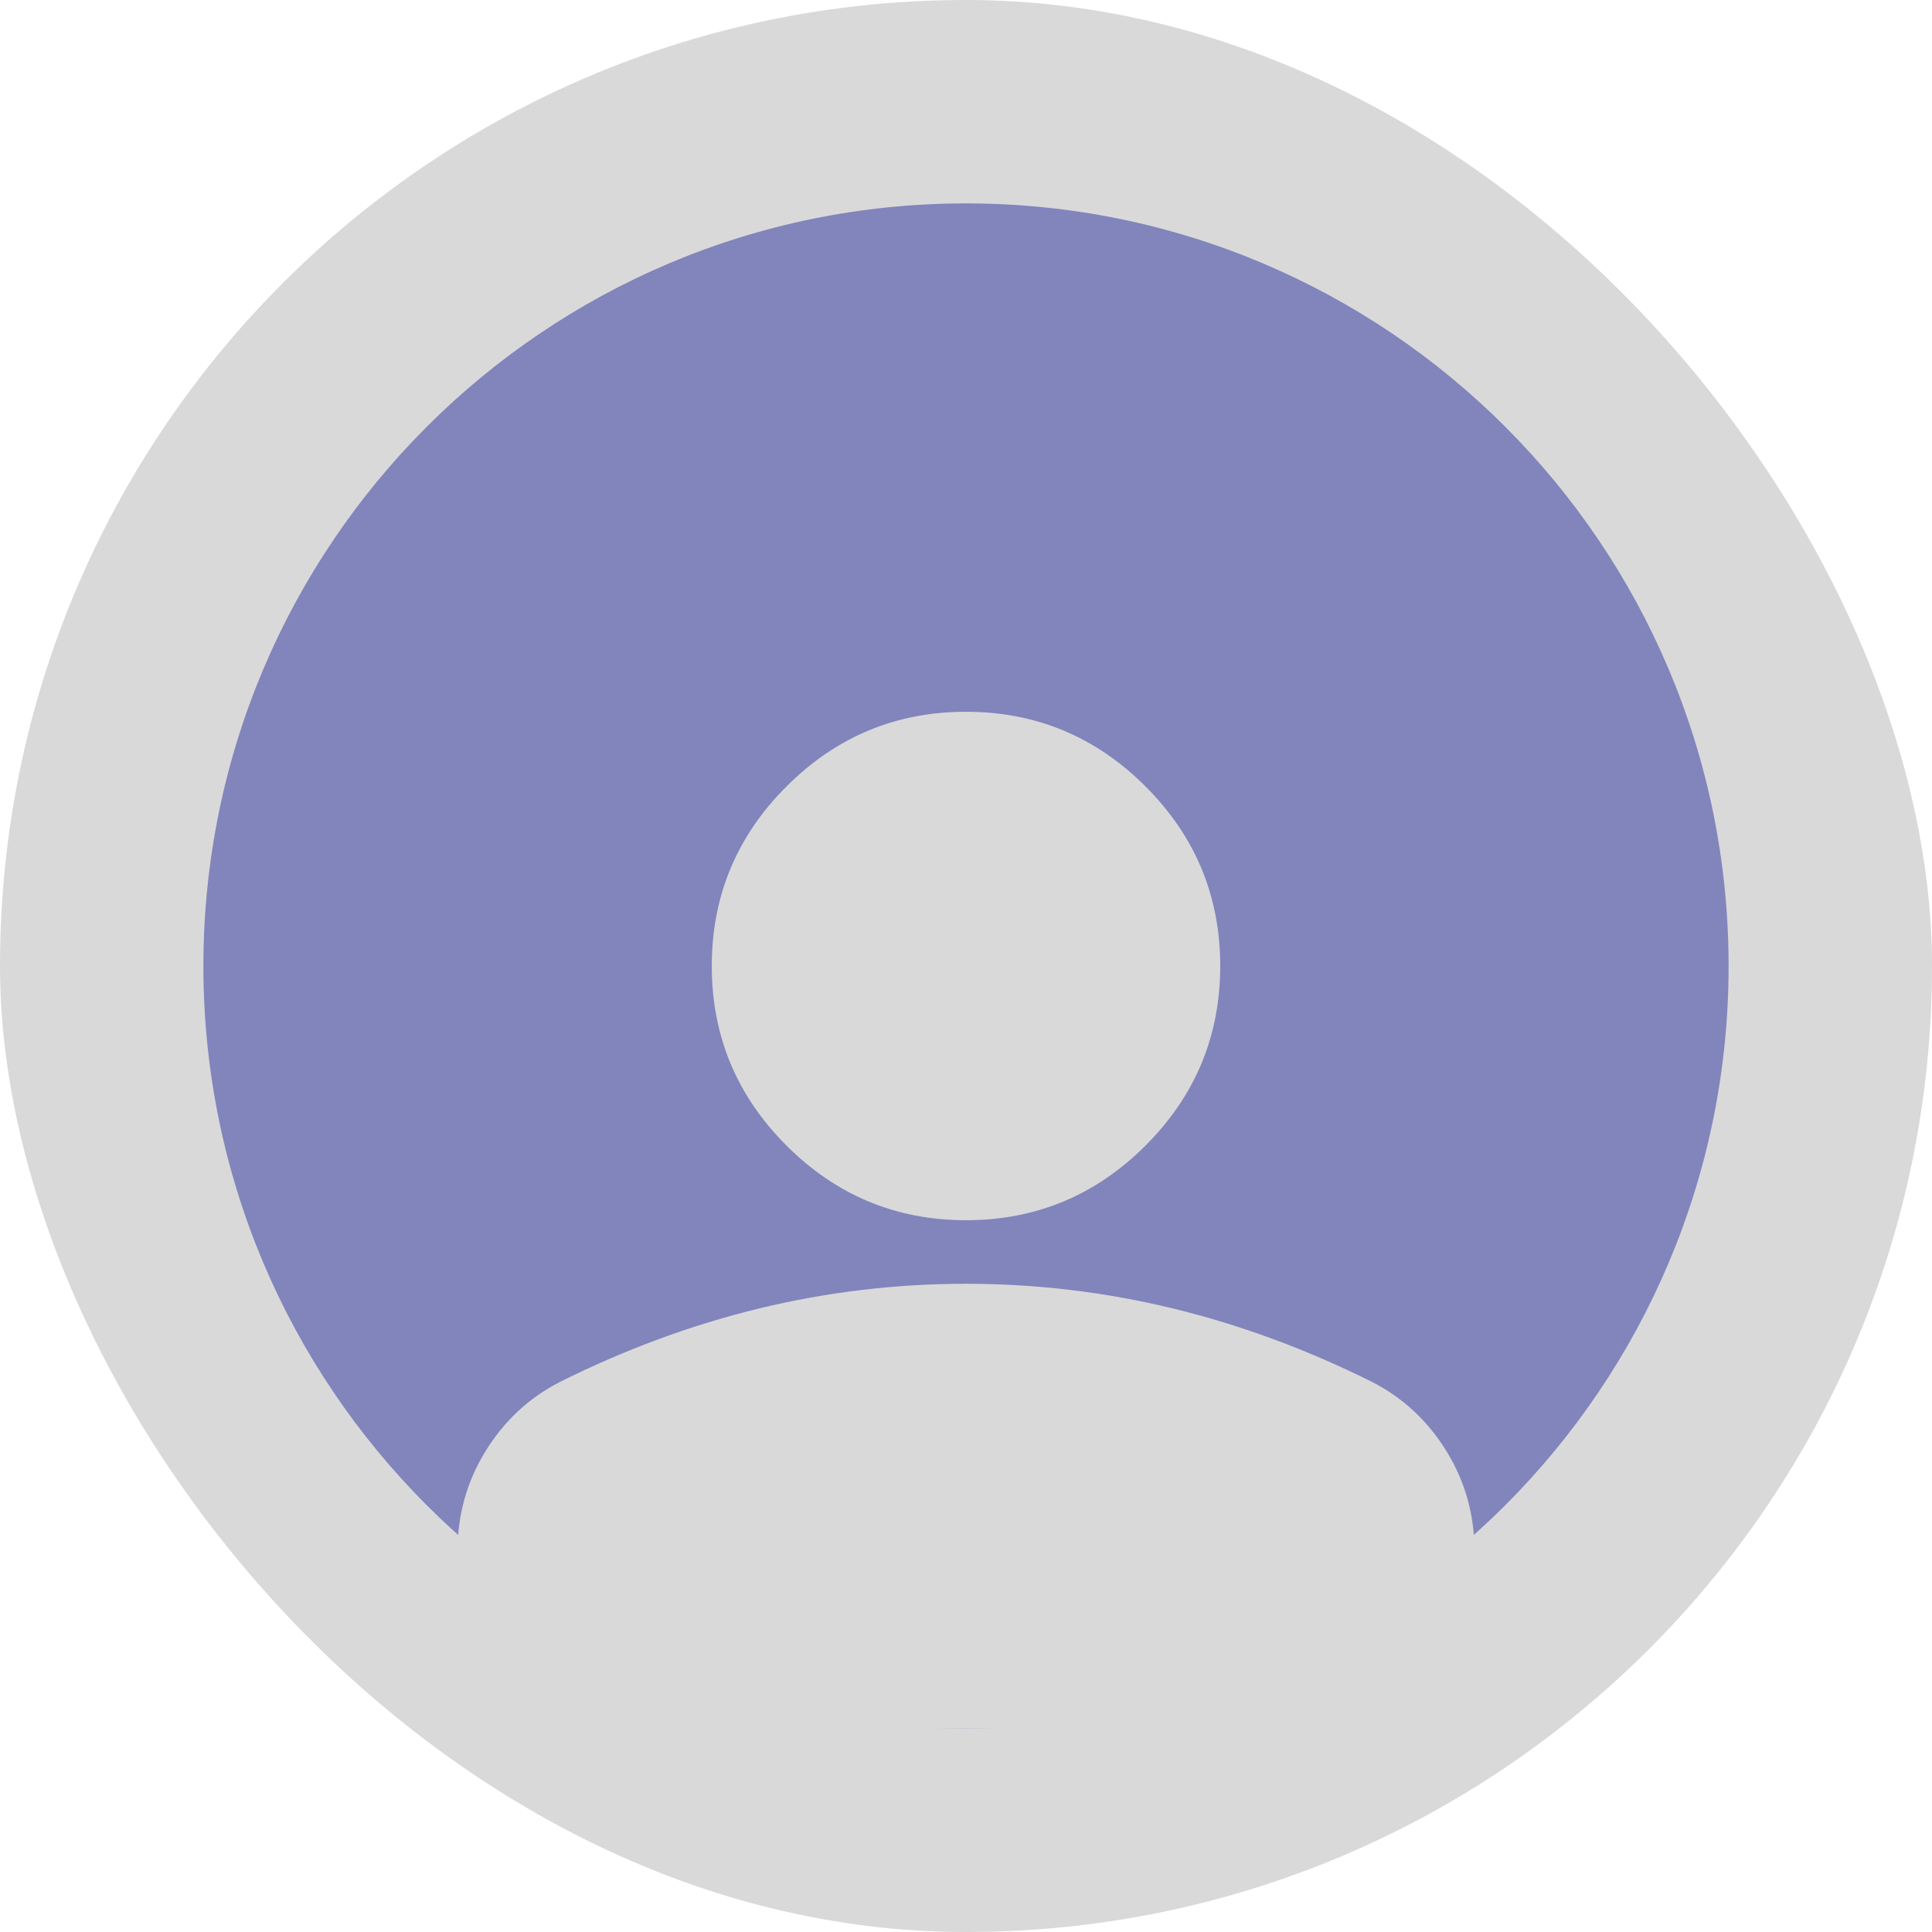<svg width="29" height="29" viewBox="0 0 29 29" fill="none" xmlns="http://www.w3.org/2000/svg">
<rect width="29" height="29" rx="14.5" fill="#D9D9D9"/>
<path d="M3.053 14.5C3.053 8.178 8.178 3.053 14.5 3.053C20.822 3.053 25.947 8.178 25.947 14.5C25.947 20.822 20.822 25.947 14.5 25.947C8.178 25.947 3.053 20.822 3.053 14.5Z" fill="#8185BC"/>
<path fill-rule="evenodd" clip-rule="evenodd" d="M11.805 17.195C12.552 17.942 13.451 18.316 14.5 18.316C15.549 18.316 16.448 17.942 17.195 17.195C17.942 16.448 18.316 15.549 18.316 14.5C18.316 13.451 17.942 12.552 17.195 11.805C16.448 11.058 15.549 10.684 14.5 10.684C13.451 10.684 12.552 11.058 11.805 11.805C11.058 12.552 10.684 13.451 10.684 14.5C10.684 15.549 11.058 16.448 11.805 17.195ZM6.868 23.276V25.947H22.132V23.276C22.132 22.736 21.992 22.239 21.714 21.786C21.436 21.333 21.066 20.987 20.605 20.748C19.619 20.256 18.618 19.886 17.6 19.639C16.583 19.393 15.549 19.27 14.5 19.27C13.451 19.27 12.417 19.393 11.4 19.639C10.382 19.886 9.38 20.256 8.395 20.748C7.934 20.987 7.564 21.333 7.286 21.786C7.008 22.239 6.868 22.736 6.868 23.276Z" fill="#D9D9D9"/>
</svg>
